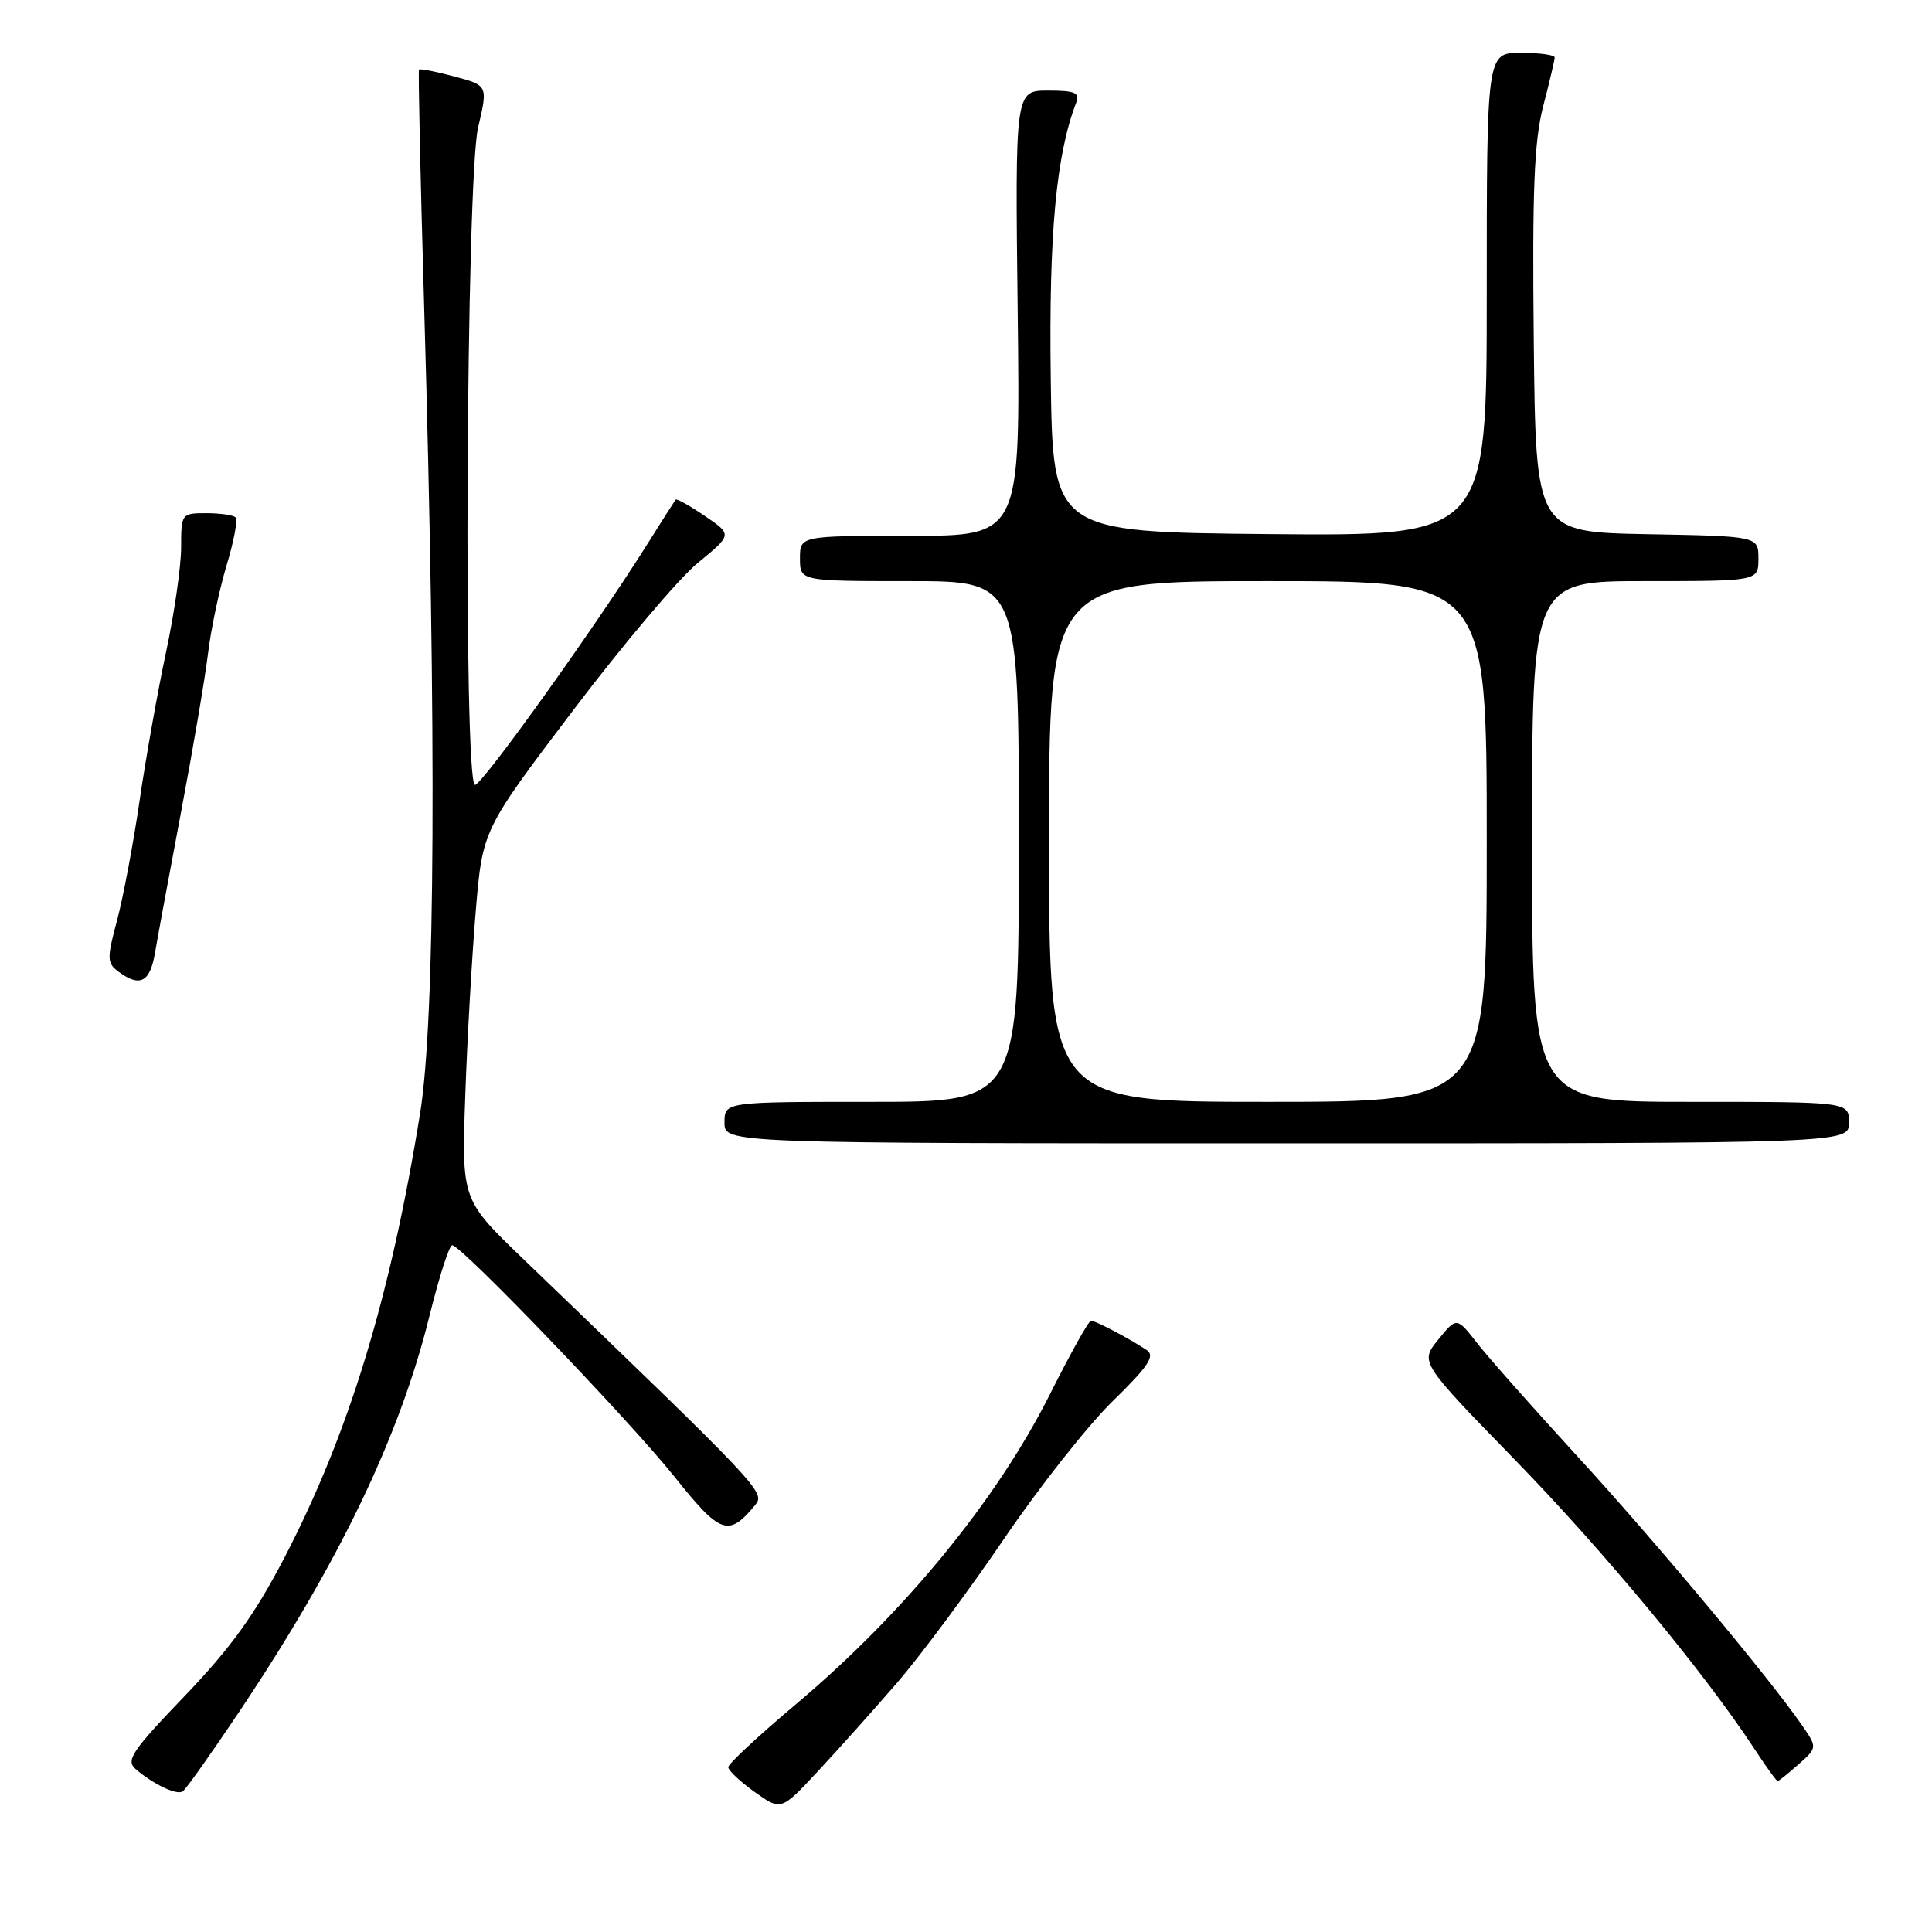 <?xml version="1.0" encoding="UTF-8" standalone="no"?>
<!DOCTYPE svg PUBLIC "-//W3C//DTD SVG 1.1//EN" "http://www.w3.org/Graphics/SVG/1.1/DTD/svg11.dtd" >
<svg xmlns="http://www.w3.org/2000/svg" xmlns:xlink="http://www.w3.org/1999/xlink" version="1.1" viewBox="0 0 256 256">
 <g >
 <path fill="currentColor"
d=" M 118.86 222.99 C 121.96 219.40 128.31 210.85 132.98 203.99 C 137.64 197.12 144.14 188.88 147.42 185.68 C 152.19 181.02 153.09 179.66 151.94 178.89 C 149.71 177.40 145.16 175.00 144.56 175.00 C 144.26 175.00 141.81 179.39 139.12 184.75 C 132.07 198.78 119.81 213.74 105.50 225.79 C 100.55 229.95 96.50 233.72 96.50 234.16 C 96.50 234.60 98.08 236.08 100.00 237.45 C 103.50 239.94 103.50 239.94 108.36 234.72 C 111.04 231.85 115.76 226.57 118.86 222.99 Z  M 31.77 226.71 C 45.01 206.91 53.00 190.25 56.94 174.25 C 58.20 169.16 59.53 165.00 59.92 165.00 C 61.13 165.00 83.43 188.23 89.42 195.73 C 95.47 203.31 96.53 203.68 100.03 199.47 C 101.46 197.74 101.20 197.47 69.33 166.82 C 61.17 158.97 61.17 158.97 61.65 145.23 C 61.91 137.68 62.54 126.65 63.04 120.73 C 63.94 109.96 63.94 109.96 75.93 94.14 C 82.52 85.44 89.96 76.63 92.47 74.58 C 97.04 70.84 97.04 70.84 93.40 68.37 C 91.40 67.01 89.66 66.04 89.53 66.20 C 89.40 66.37 87.59 69.20 85.52 72.50 C 78.65 83.40 63.89 104.00 62.94 104.00 C 61.38 104.00 61.76 23.64 63.35 16.91 C 64.66 11.32 64.66 11.32 60.20 10.13 C 57.74 9.47 55.63 9.06 55.52 9.22 C 55.40 9.37 55.70 23.45 56.20 40.50 C 57.86 97.61 57.67 135.07 55.67 147.50 C 51.72 171.98 46.21 190.00 37.67 206.43 C 33.75 213.96 30.56 218.38 24.47 224.73 C 17.48 232.01 16.64 233.26 17.97 234.41 C 20.32 236.43 23.38 237.89 24.20 237.38 C 24.61 237.13 28.01 232.32 31.77 226.71 Z  M 238.32 233.78 C 240.82 231.56 240.82 231.56 238.72 228.53 C 234.28 222.13 219.15 204.01 209.04 193.00 C 203.24 186.68 197.26 179.93 195.75 178.00 C 193.02 174.50 193.02 174.50 190.58 177.50 C 188.14 180.50 188.14 180.50 200.82 193.52 C 212.57 205.60 225.83 221.60 232.48 231.75 C 234.01 234.09 235.39 236.00 235.55 236.00 C 235.70 236.00 236.95 235.00 238.32 233.78 Z  M 245.00 148.75 C 245.00 146.00 245.00 146.00 224.00 146.00 C 203.00 146.00 203.00 146.00 203.00 111.50 C 203.00 77.00 203.00 77.00 218.00 77.00 C 233.00 77.00 233.00 77.00 233.00 74.03 C 233.00 71.05 233.00 71.05 218.25 70.78 C 203.50 70.50 203.50 70.50 203.23 45.21 C 203.02 25.17 203.28 18.71 204.48 14.07 C 205.32 10.85 206.00 7.94 206.00 7.61 C 206.00 7.27 203.97 7.00 201.50 7.00 C 197.00 7.00 197.00 7.00 197.00 39.02 C 197.00 71.03 197.00 71.03 168.25 70.77 C 139.50 70.50 139.50 70.50 139.23 50.16 C 138.97 31.01 139.94 20.54 142.59 13.63 C 143.11 12.28 142.47 12.00 138.86 12.00 C 134.50 12.00 134.50 12.00 134.85 41.50 C 135.20 71.00 135.20 71.00 120.60 71.00 C 106.00 71.00 106.00 71.00 106.00 74.00 C 106.00 77.00 106.00 77.00 120.50 77.00 C 135.00 77.00 135.00 77.00 135.00 111.50 C 135.00 146.00 135.00 146.00 115.50 146.00 C 96.00 146.00 96.00 146.00 96.00 148.75 C 96.00 151.50 96.00 151.50 170.50 151.50 C 245.00 151.50 245.00 151.50 245.00 148.75 Z  M 20.54 126.25 C 20.89 124.19 22.45 115.75 24.01 107.50 C 25.57 99.25 27.17 89.85 27.56 86.62 C 27.95 83.38 29.06 78.12 30.02 74.93 C 30.99 71.73 31.53 68.86 31.22 68.56 C 30.92 68.25 29.17 68.00 27.33 68.00 C 24.05 68.00 24.00 68.06 24.00 72.52 C 24.00 75.00 23.11 81.19 22.03 86.27 C 20.94 91.35 19.36 100.22 18.51 106.00 C 17.67 111.78 16.31 118.97 15.50 122.00 C 14.15 127.03 14.17 127.61 15.70 128.75 C 18.54 130.86 19.88 130.16 20.54 126.25 Z  M 139.00 111.50 C 139.00 77.00 139.00 77.00 168.00 77.00 C 197.00 77.00 197.00 77.00 197.00 111.50 C 197.00 146.00 197.00 146.00 168.00 146.00 C 139.00 146.00 139.00 146.00 139.00 111.50 Z "/>
</g>
</svg>